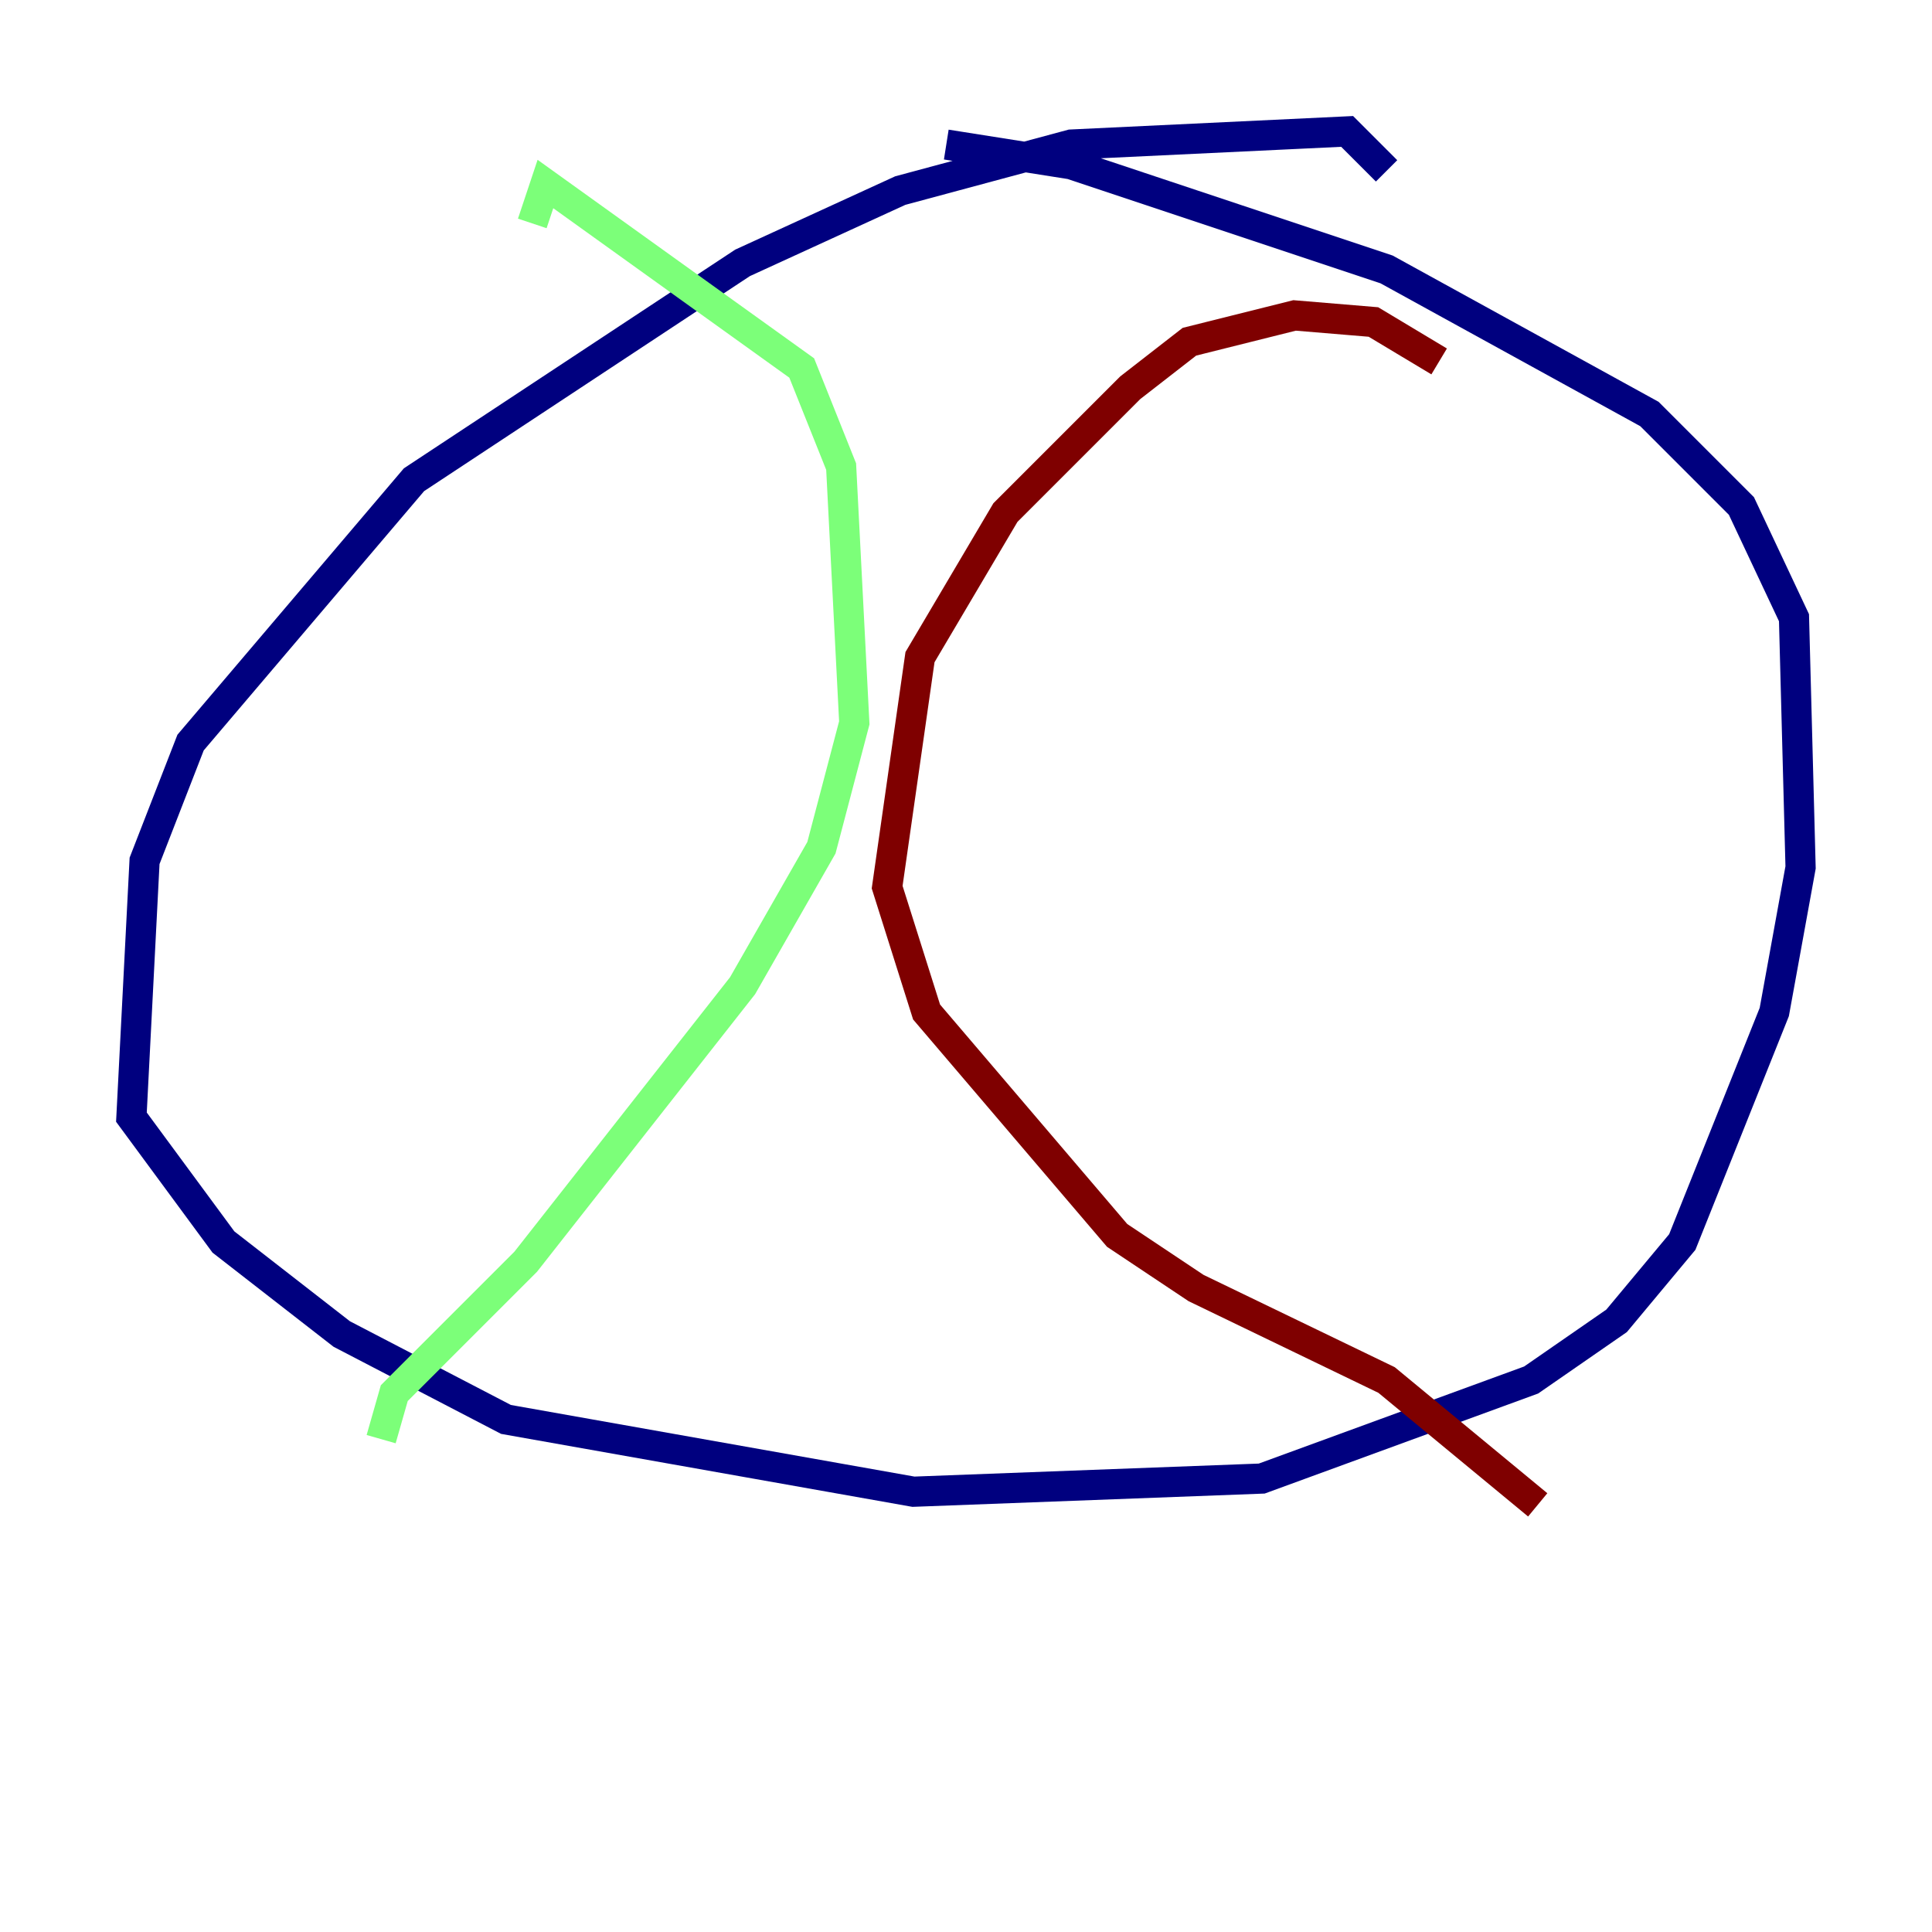 <?xml version="1.0" encoding="utf-8" ?>
<svg baseProfile="tiny" height="128" version="1.2" viewBox="0,0,128,128" width="128" xmlns="http://www.w3.org/2000/svg" xmlns:ev="http://www.w3.org/2001/xml-events" xmlns:xlink="http://www.w3.org/1999/xlink"><defs /><polyline fill="none" points="91.864,11.32 89.252,8.707 70.966,9.578 59.646,12.626 49.197,17.415 27.429,31.782 12.626,49.197 9.578,57.034 8.707,74.014 14.803,82.286 22.64,88.381 33.524,94.041 60.517,98.83 83.592,97.959 101.442,91.429 107.102,87.51 111.456,82.286 117.551,67.048 119.293,57.469 118.857,40.925 115.374,33.524 109.279,27.429 91.864,17.85 70.966,10.884 62.694,9.578" stroke="#00007f" stroke-width="2" /><polyline fill="none" points="35.265,14.803 36.136,12.191 53.116,24.381 55.728,30.912 56.599,47.891 54.422,56.163 49.197,65.306 34.83,83.592 26.122,92.299 25.252,95.347" stroke="#7cff79" stroke-width="2" /><polyline fill="none" points="95.347,23.946 90.993,21.333 85.769,20.898 78.803,22.64 74.884,25.687 66.612,33.959 60.952,43.537 58.776,58.776 61.388,67.048 74.014,81.85 79.238,85.333 91.864,91.429 101.878,99.701" stroke="#7f0000" stroke-width="2" /></svg>
